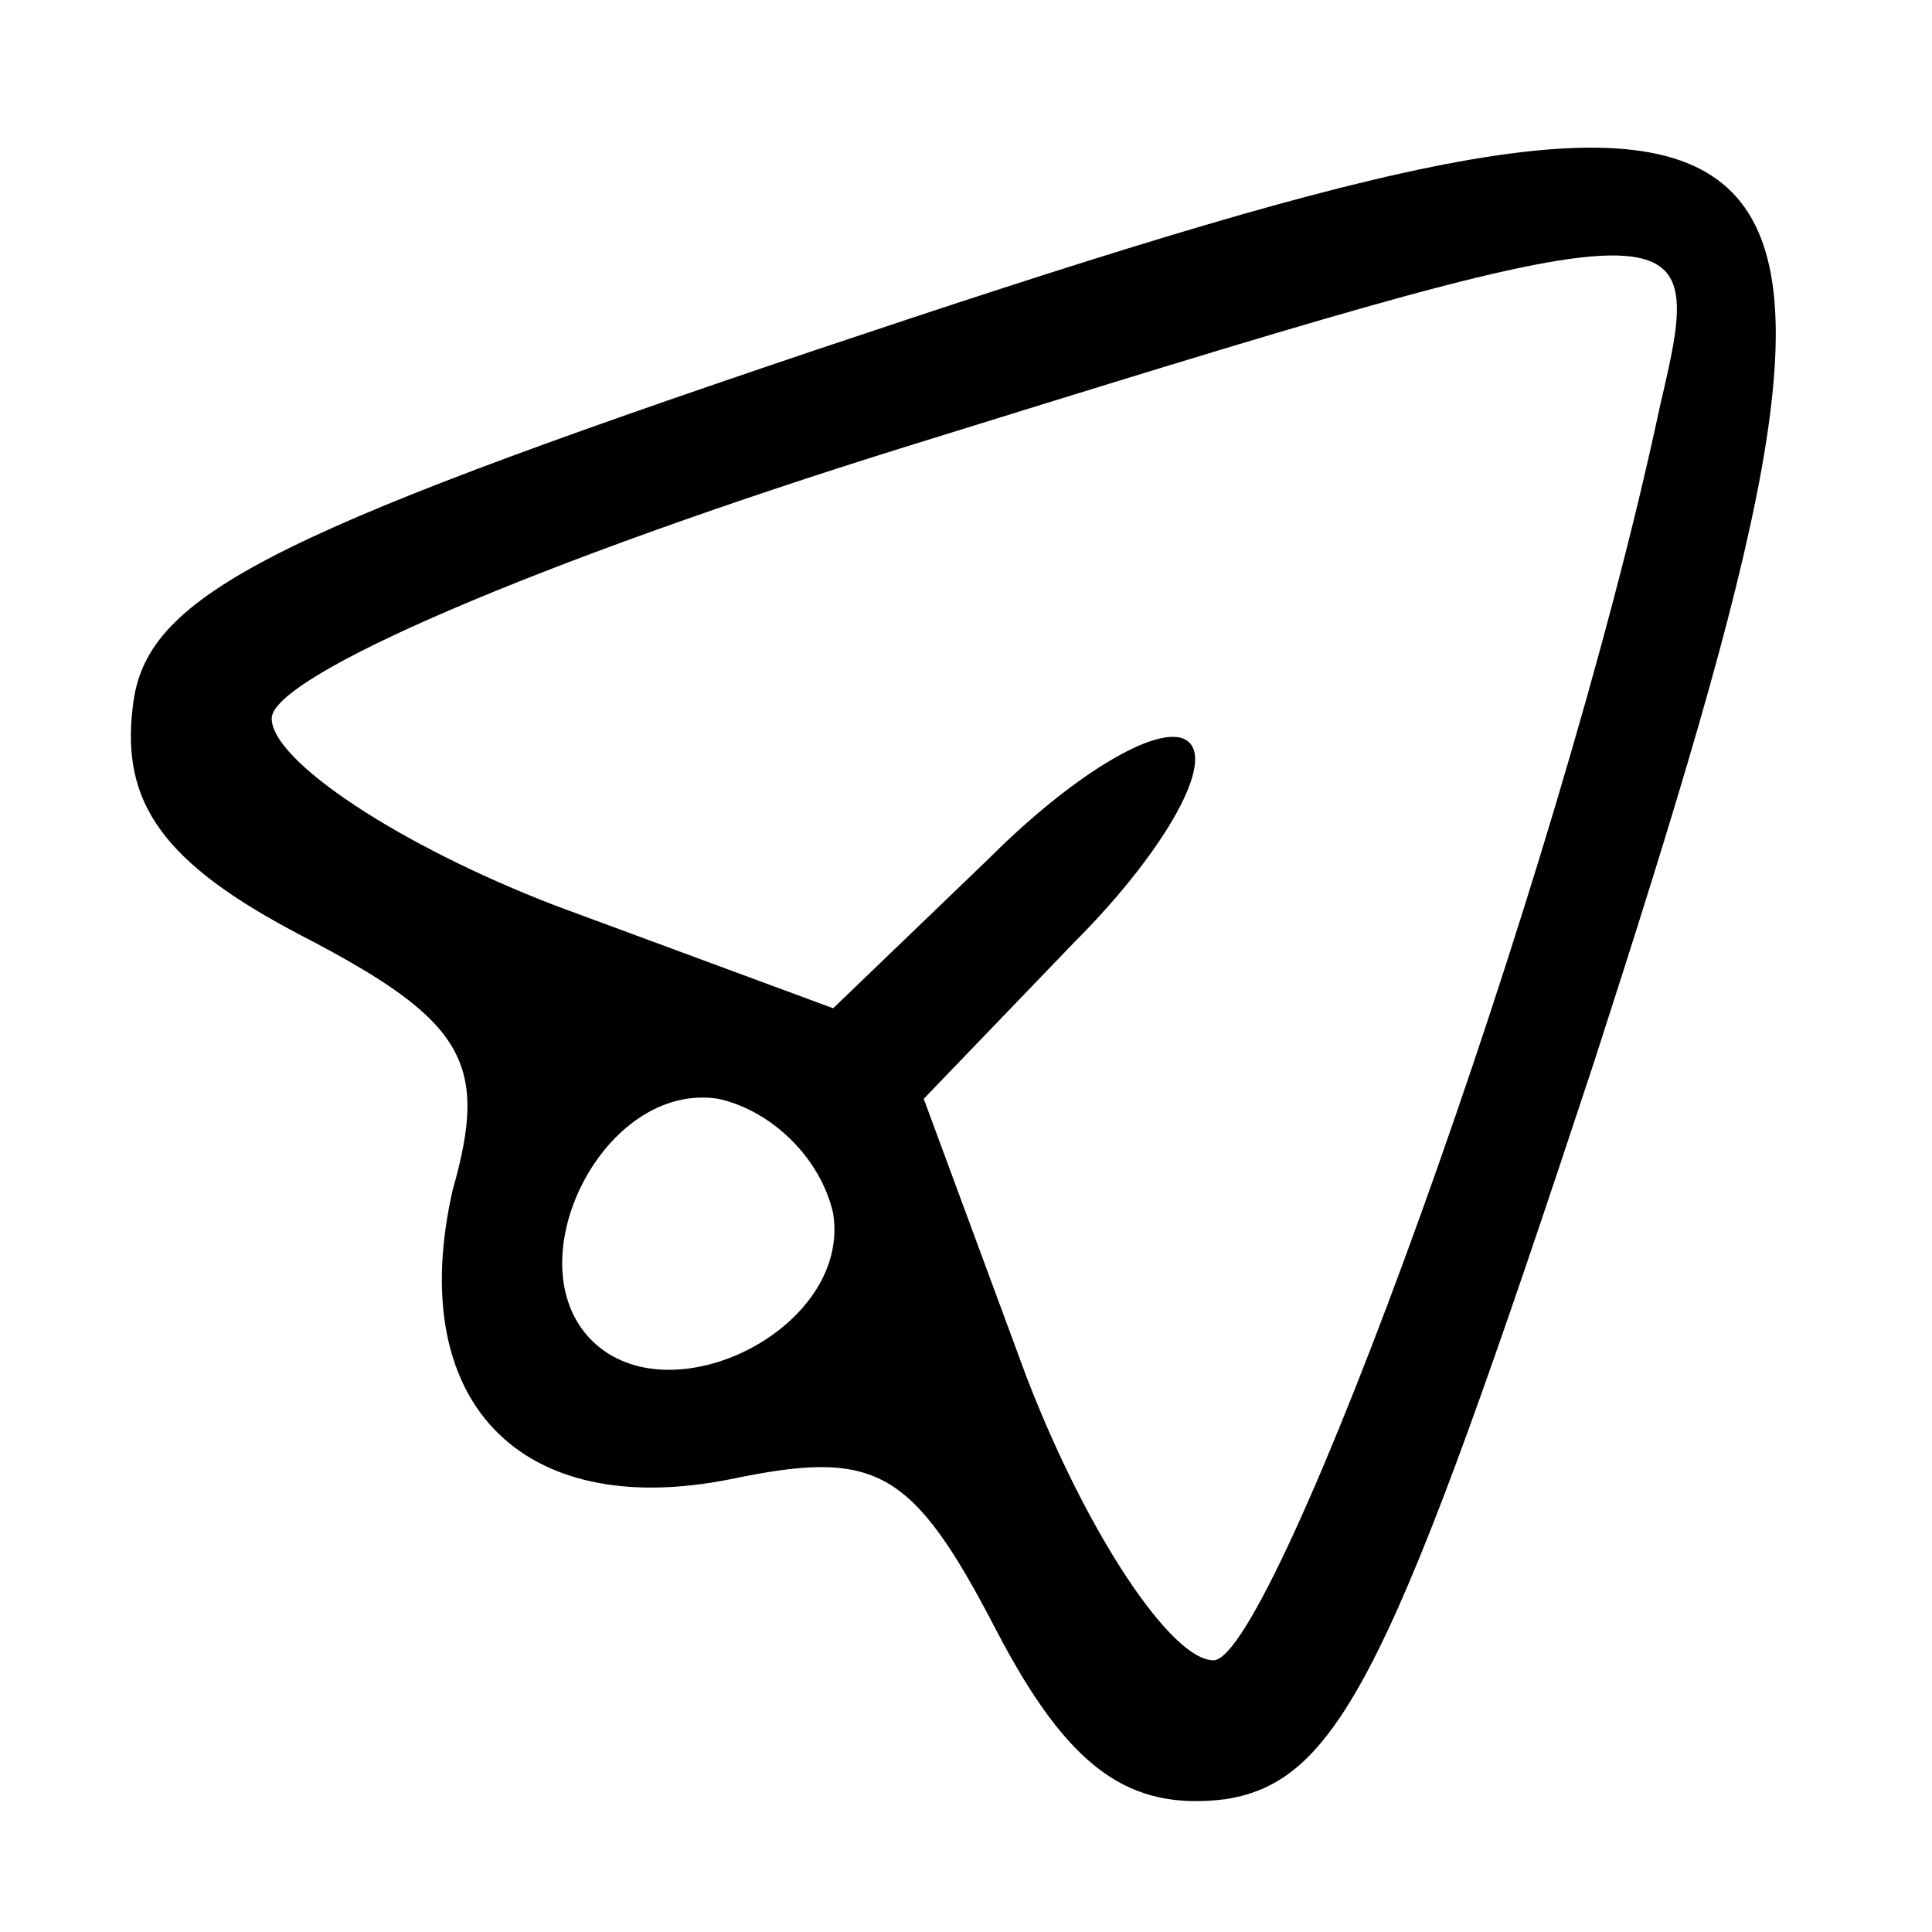 <?xml version="1.0" standalone="no"?>
<!DOCTYPE svg PUBLIC "-//W3C//DTD SVG 20010904//EN"
 "http://www.w3.org/TR/2001/REC-SVG-20010904/DTD/svg10.dtd">
<svg version="1.0" xmlns="http://www.w3.org/2000/svg"
 width="32pt" height="32pt" viewBox="0 0 32 32"
 preserveAspectRatio="xMidYMid meet">

<g transform="translate(0,32) scale(0.1,-0.1)"
fill="#000000" stroke="none">
<path d="M135 262 c-92 -31 -111 -41 -113 -59 -2 -16 5 -26 28 -38 27 -14 31
-21 25 -42 -8 -35 11 -55 46 -48 24 5 30 2 44 -25 12 -23 22 -30 38 -28 19 3
28 22 61 122 55 170 47 177 -129 118z m140 -9 c-17 -80 -64 -208 -74 -208 -7
0 -21 21 -31 47 l-17 46 25 26 c14 14 23 29 19 33 -4 4 -19 -5 -33 -19 l-26
-25 -46 17 c-26 10 -47 24 -47 31 0 7 44 26 105 45 132 41 133 41 125 7z
m-137 -134 c3 -19 -27 -34 -40 -21 -13 13 2 43 21 40 9 -2 17 -10 19 -19z"/>
</g>
</svg>
